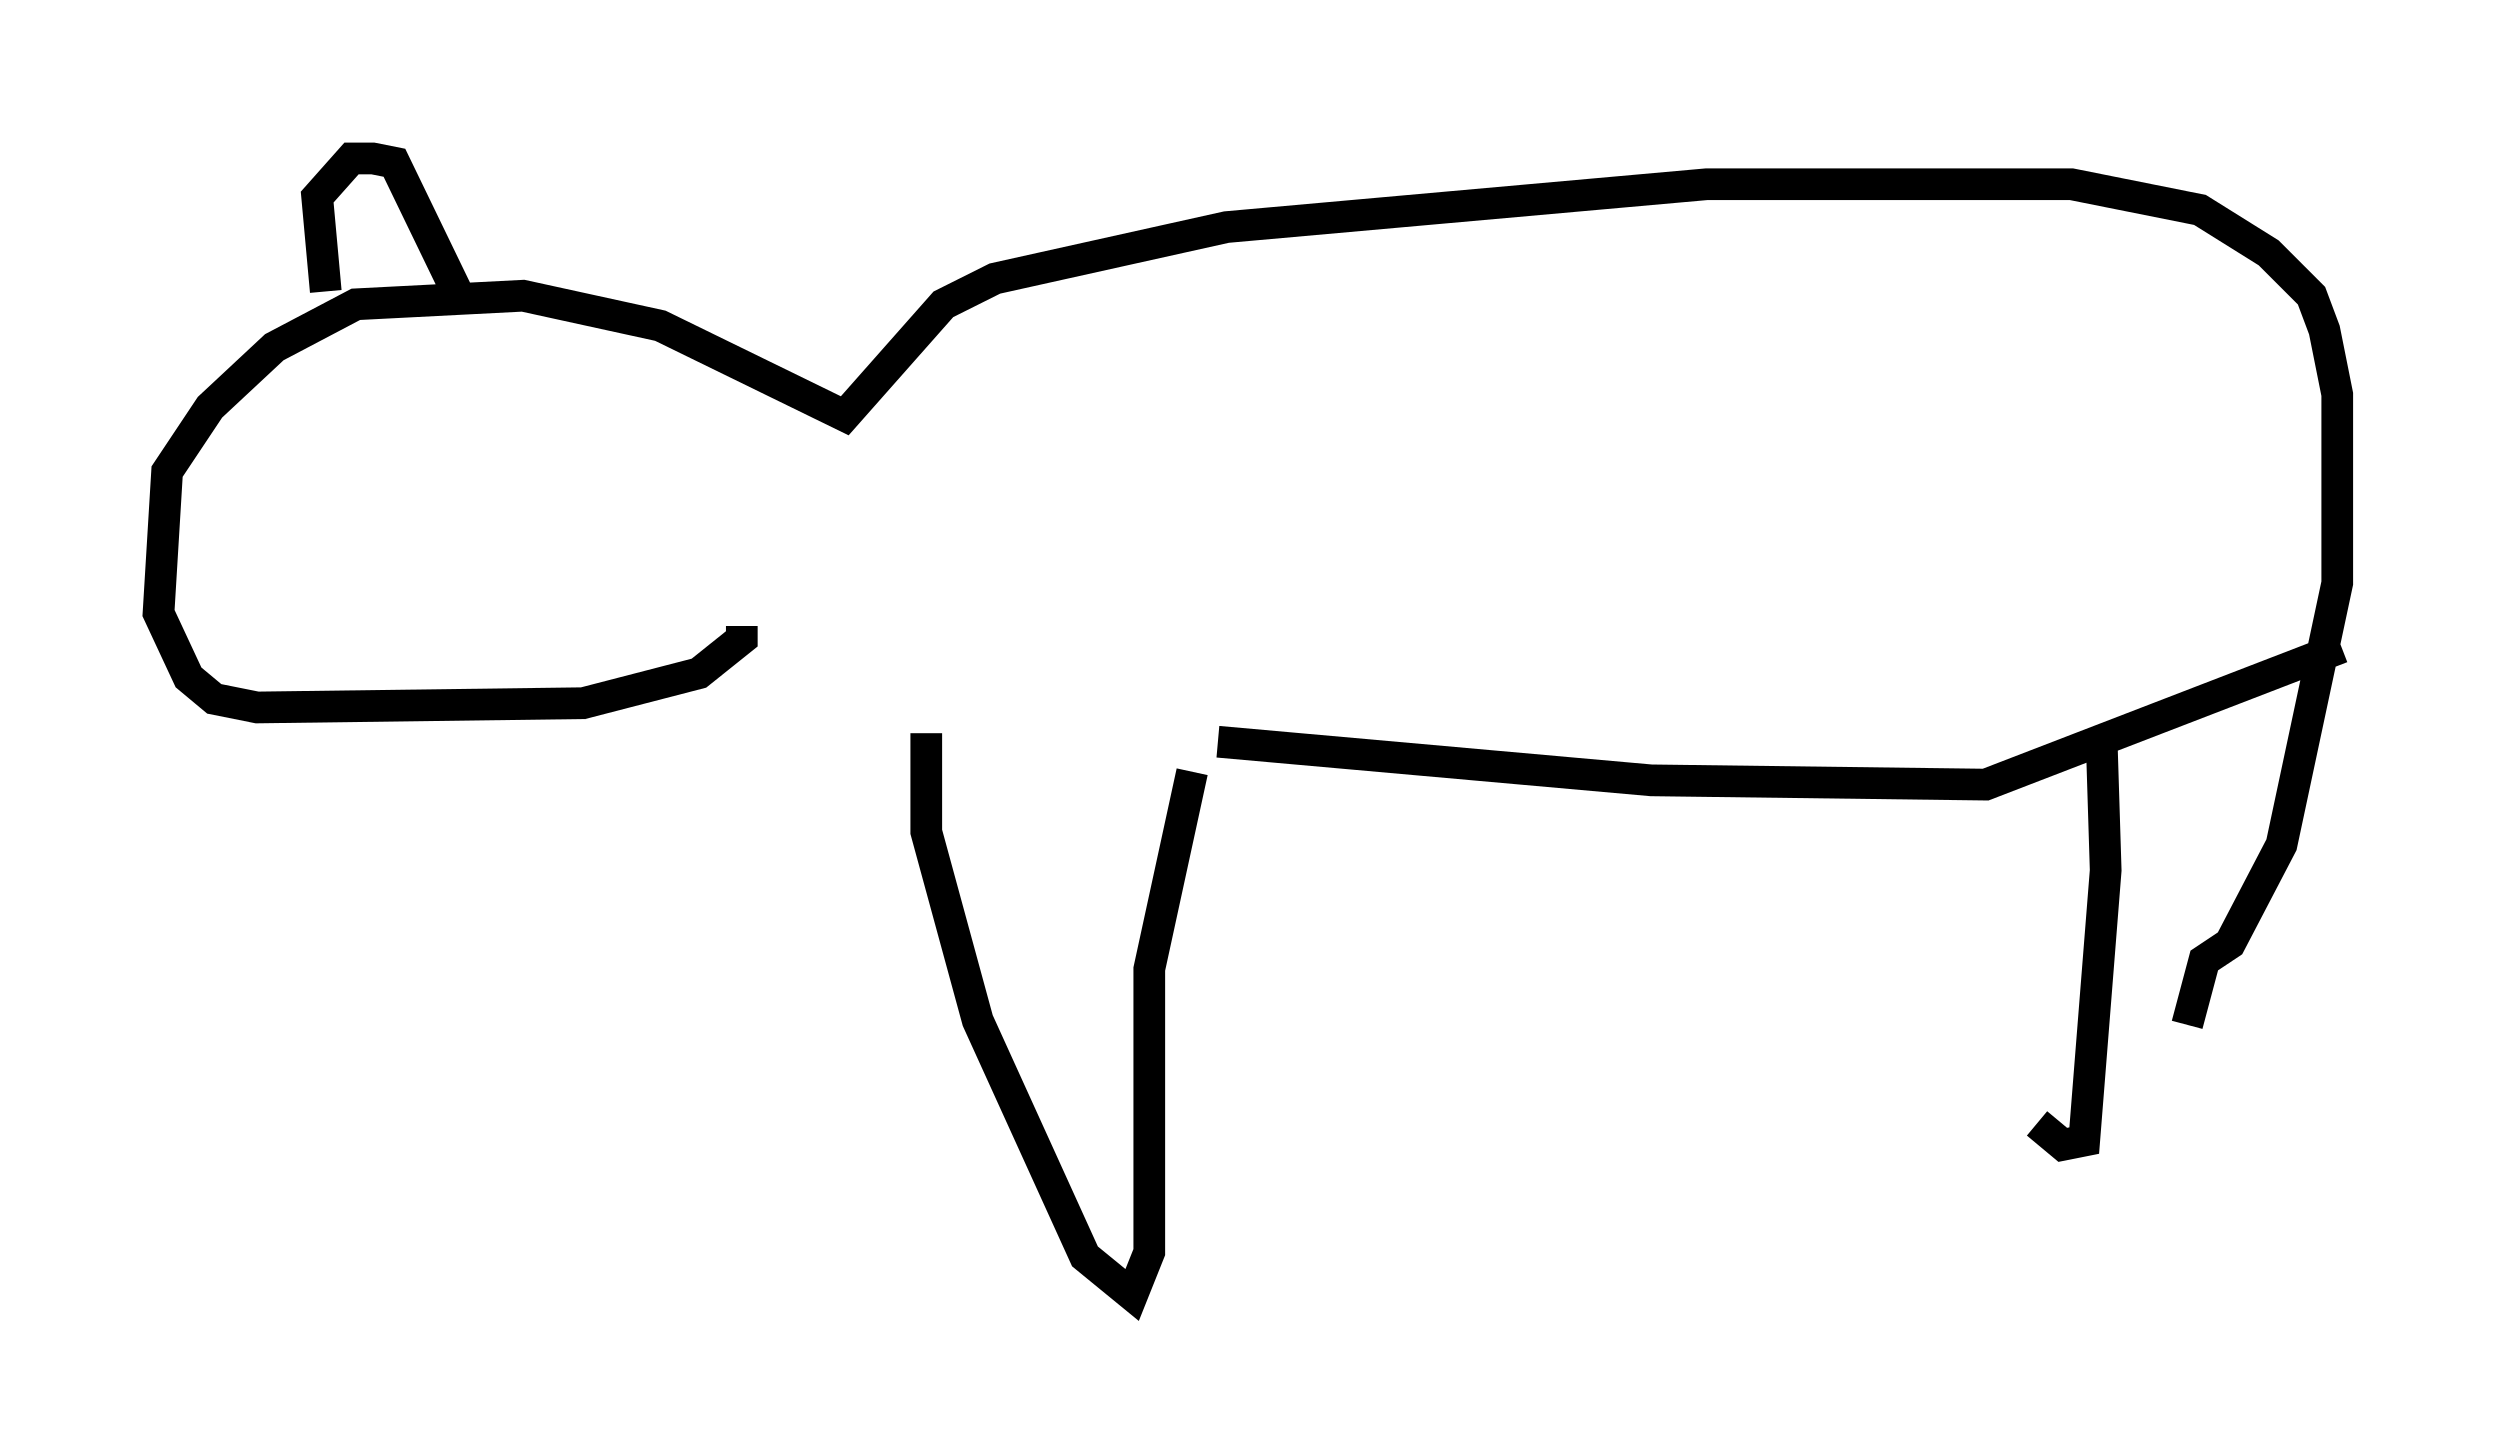 <?xml version="1.0" encoding="utf-8" ?>
<svg baseProfile="full" height="45.859" version="1.1" width="78.876" xmlns="http://www.w3.org/2000/svg" xmlns:ev="http://www.w3.org/2001/xml-events" xmlns:xlink="http://www.w3.org/1999/xlink"><defs /><rect fill="white" height="45.859" width="78.876" x="0" y="0" /><path d="M65.622, 38.288 m3.383, -5.954 l0.541, -2.03 0.812, -0.541 l1.624, -3.112 1.759, -8.254 l0.0, -5.954 -0.406, -2.03 l-0.406, -1.083 -1.353, -1.353 l-2.165, -1.353 -4.059, -0.812 l-11.502, 0.0 -15.155, 1.353 l-7.307, 1.624 -1.624, 0.812 l-3.112, 3.518 -5.819, -2.842 l-4.33, -0.947 -5.277, 0.271 l-2.571, 1.353 -2.03, 1.894 l-1.353, 2.03 -0.271, 4.465 l0.947, 2.03 0.812, 0.677 l1.353, 0.271 10.284, -0.135 l3.654, -0.947 1.353, -1.083 l0.0, -0.406 m-13.126, -10.555 l-0.271, -2.977 1.083, -1.218 l0.677, 0.0 0.677, 0.135 l2.03, 4.195 m14.75, 13.802 l0.0, 3.112 1.624, 5.954 l3.383, 7.442 1.488, 1.218 l0.541, -1.353 0.0, -8.931 l1.353, -6.225 m0.812, -0.947 l13.667, 1.218 10.555, 0.135 l11.231, -4.33 m-7.578, 2.706 l0.135, 4.33 -0.677, 8.525 l-0.677, 0.135 -0.812, -0.677 " fill="none" stroke="black" stroke-width="1" /></svg>